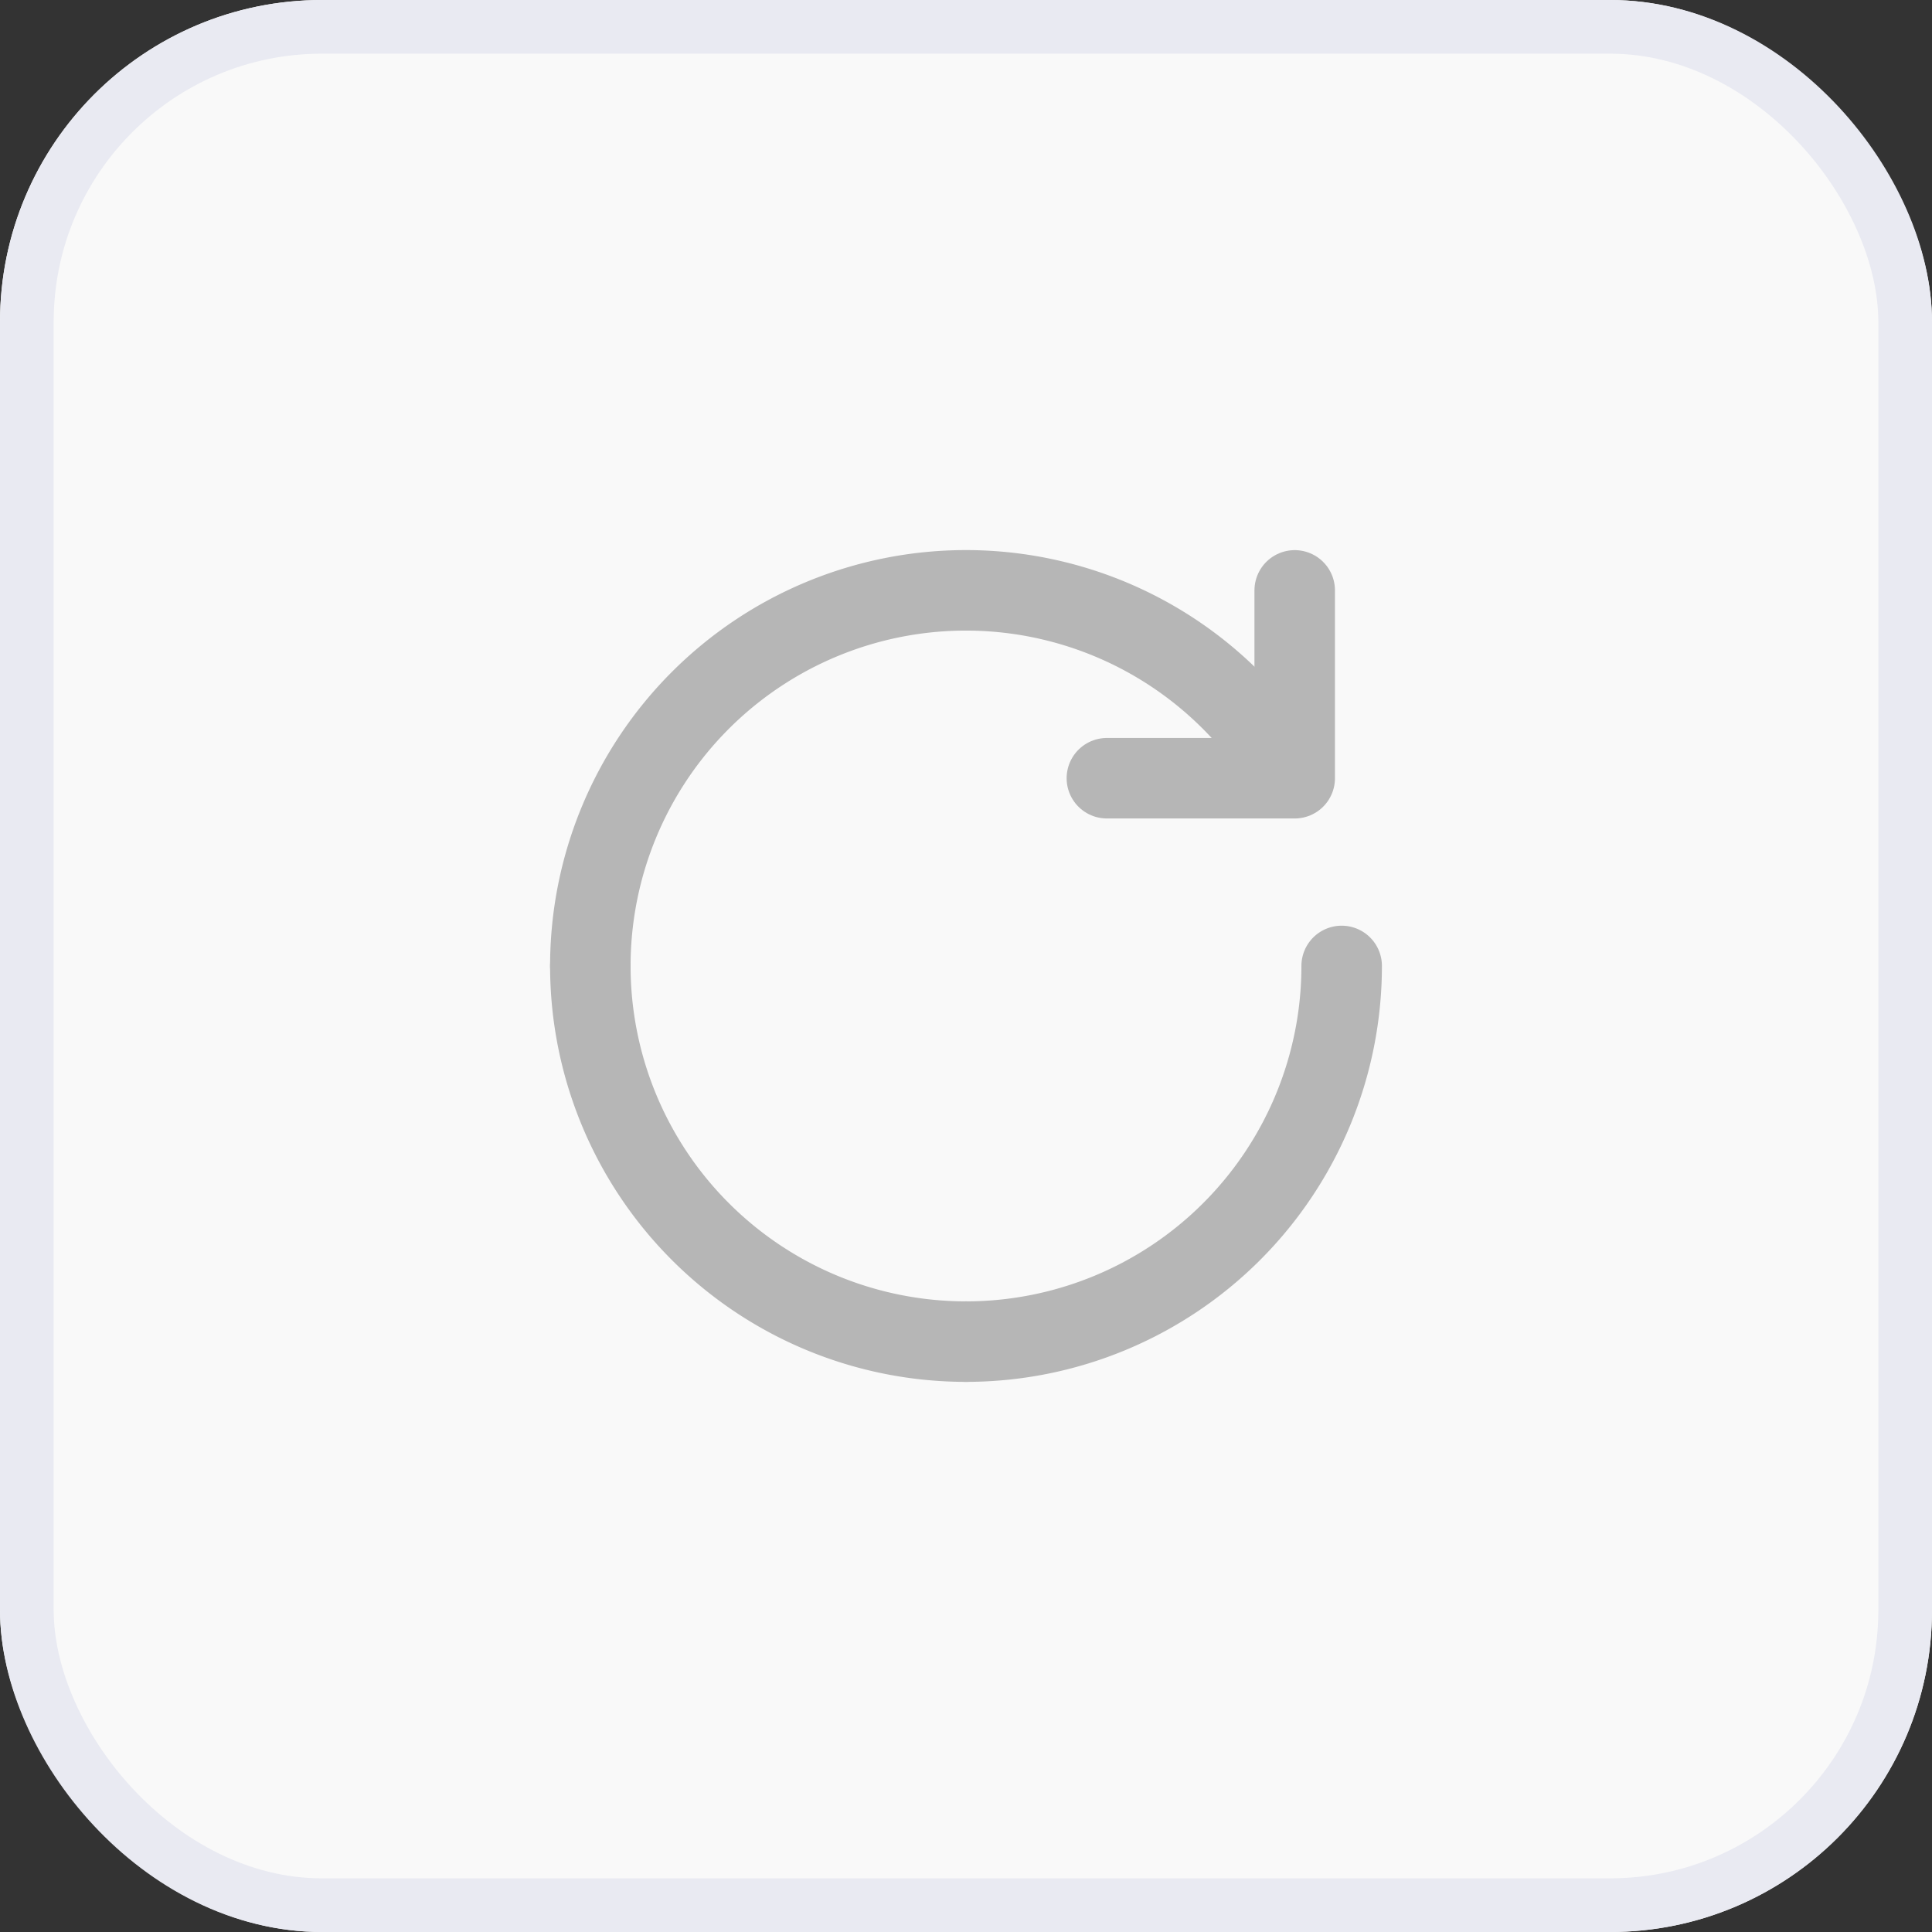 <svg id="Reset_Icon_Button" data-name="Reset Icon Button" xmlns="http://www.w3.org/2000/svg" width="36" height="36" viewBox="0 0 36 36">
  <rect x="0" y="0" width="36" height="36" fill="#333333" stroke="none"/>
  <g id="Rectangle_5344" data-name="Rectangle 5344" fill="#f9f9f9" stroke="#e9eaf2" stroke-width="1">
    <rect width="36" height="36" rx="6" stroke="none"/>
    <rect x="0.5" y="0.5" width="35" height="35" rx="5.5" fill="none"/>
  </g>
  <g id="Group_29680" data-name="Group 29680" transform="translate(-1193.452 -480.409)">
    <g id="Group_29670" data-name="Group 29670" transform="translate(1204.452 498.409)">
      <path id="Path_17180" data-name="Path 17180" d="M-42.672-15.88a7,7,0,0,0,7-7" transform="translate(49.672 22.879)" fill="rgba(0,0,0,0)" stroke="#b6b6b6" stroke-linecap="round" stroke-linejoin="round" stroke-width="1.5"/>
      <path id="Path_17182" data-name="Path 17182" d="M-35.672-15.88a7,7,0,0,1-7-7" transform="translate(42.672 22.879)" fill="rgba(0,0,0,0)" stroke="#b6b6b6" stroke-linecap="round" stroke-linejoin="round" stroke-width="1.5"/>
    </g>
    <path id="Path_17181" data-name="Path 17181" d="M-29.617-19.379a6.991,6.991,0,0,0-6.055-3.5,7,7,0,0,0-7,7" transform="translate(1247.124 514.288)" fill="rgba(0,0,0,0)" stroke="#b6b6b6" stroke-linecap="round" stroke-linejoin="round" stroke-width="1.5"/>
    <path id="Path_17179" data-name="Path 17179" d="M-7.939-11.439v3.5h-3.5" transform="translate(1225.516 502.849)" fill="rgba(0,0,0,0)" stroke="#b6b6b6" stroke-linecap="round" stroke-linejoin="round" stroke-width="1.5"/>
  </g>
</svg>

